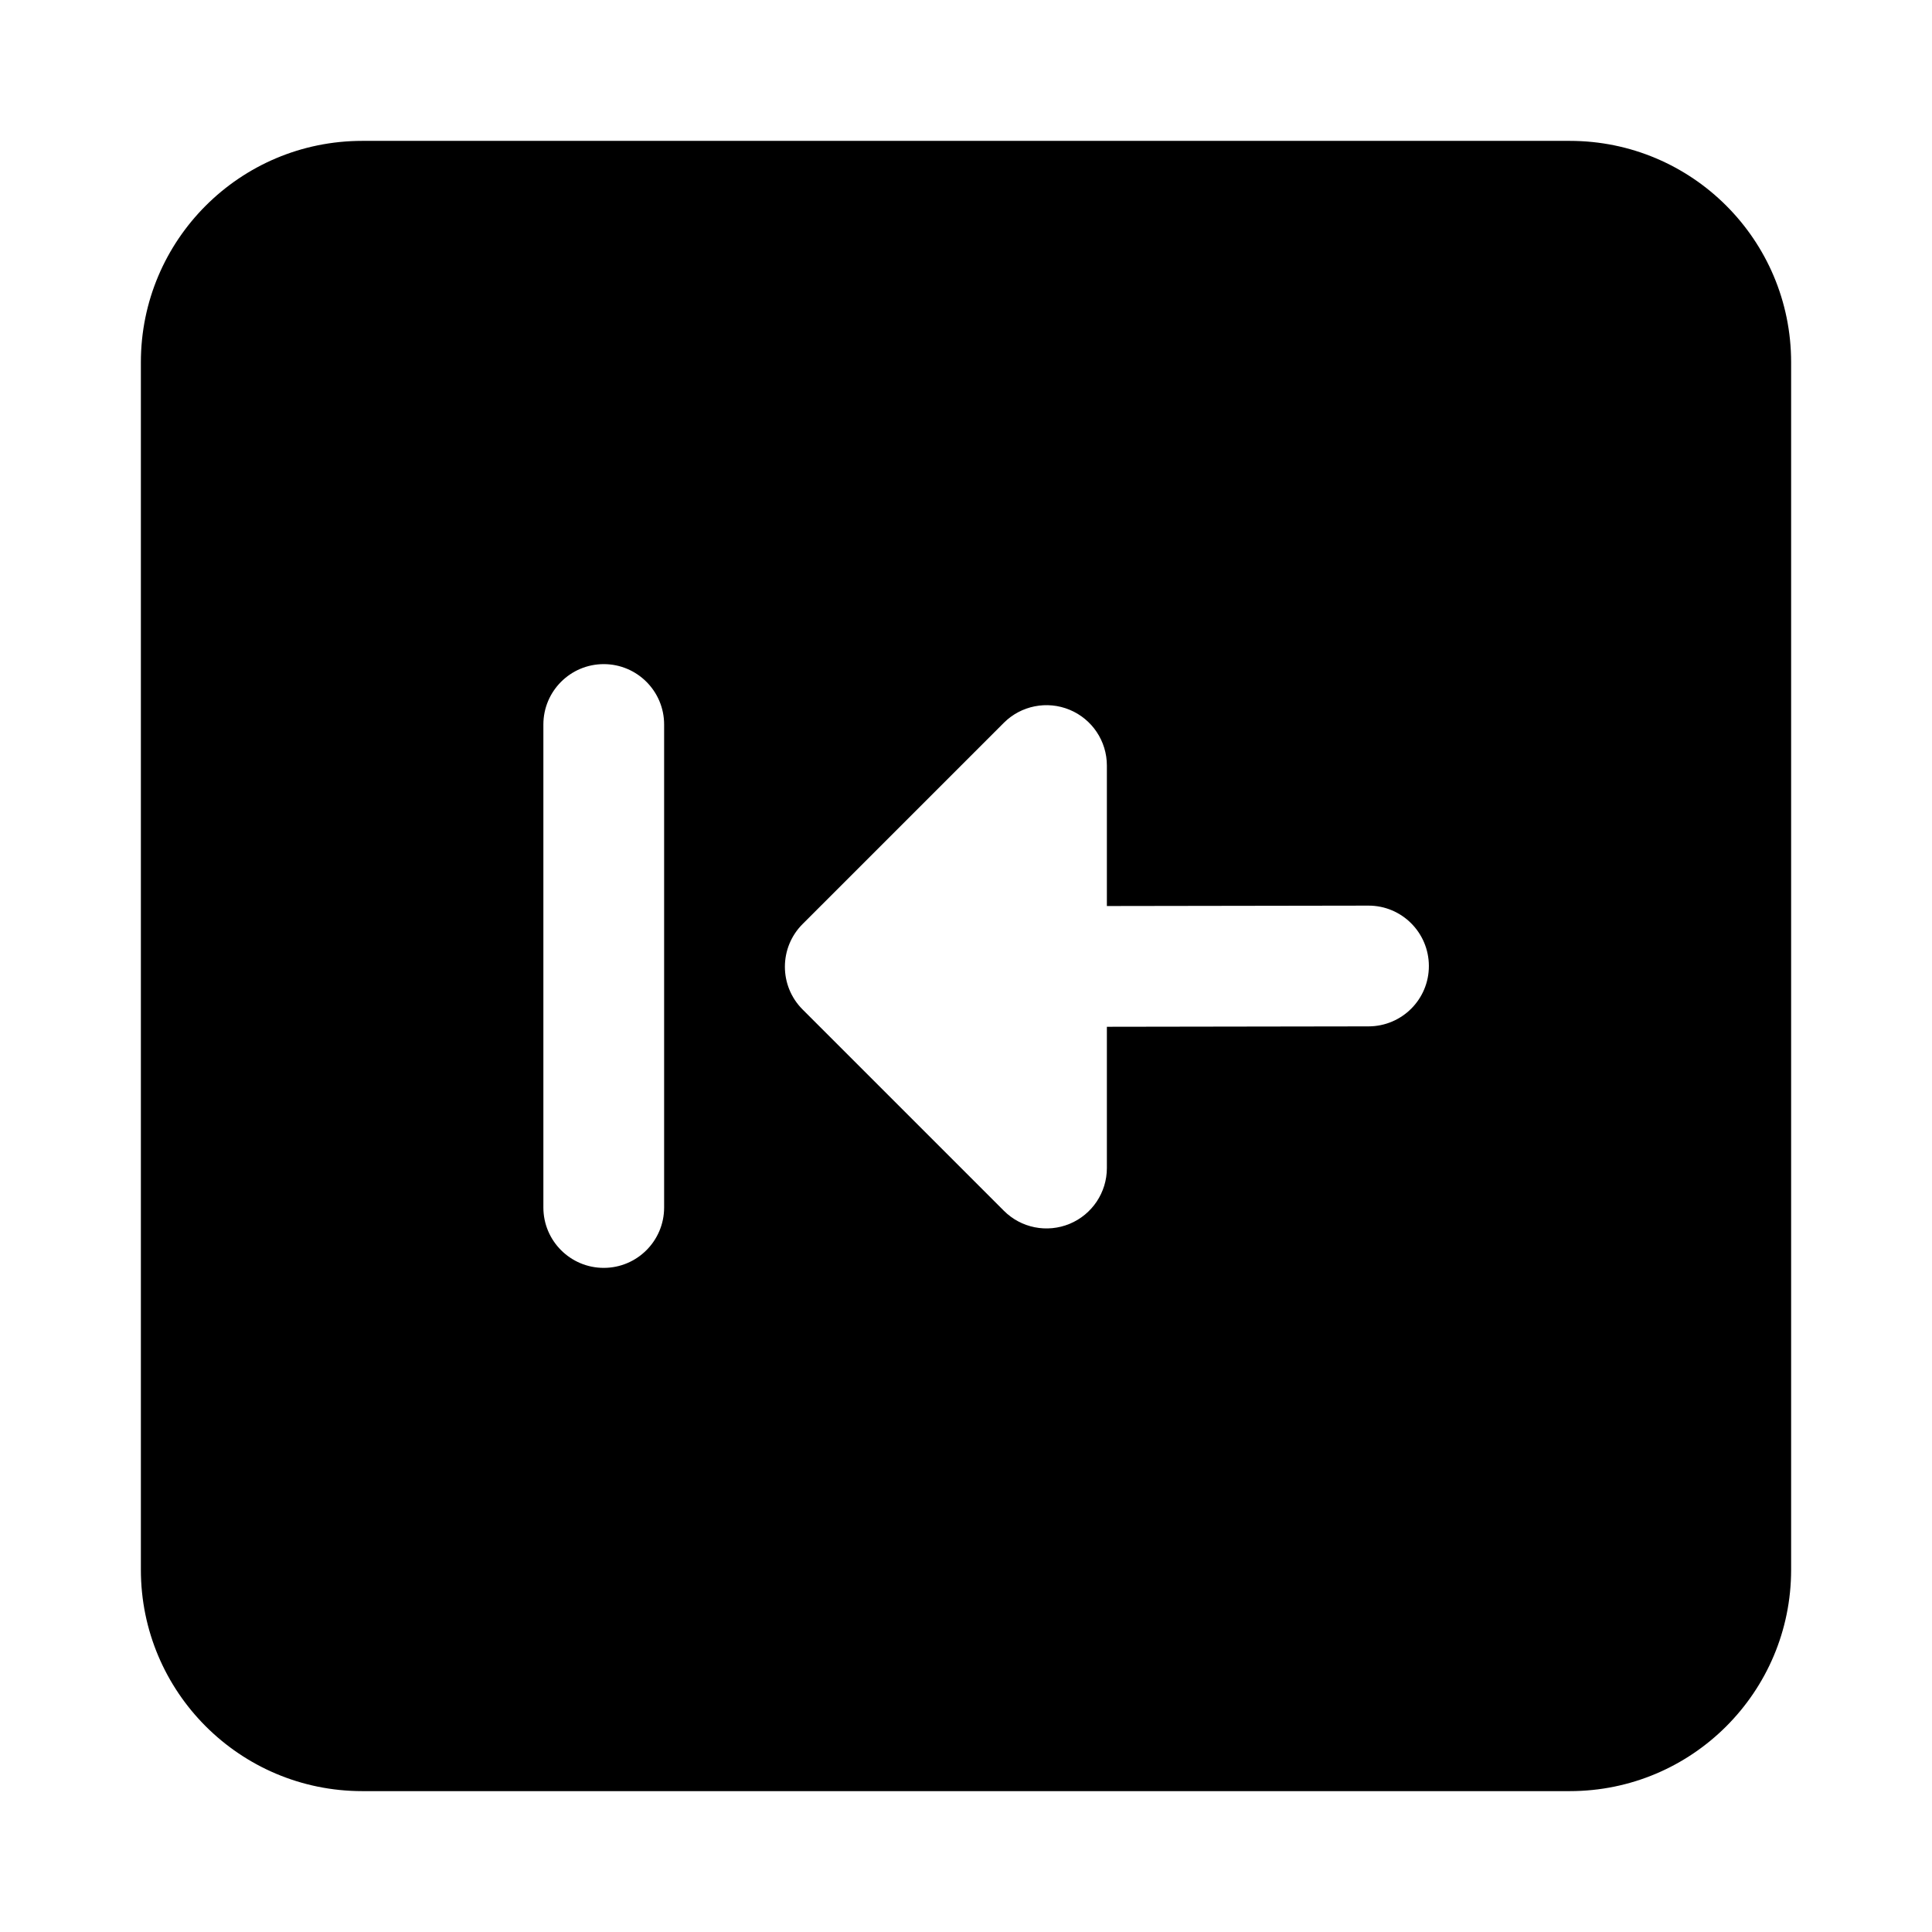 <svg width="24" height="24" viewBox="0 0 24 24" xmlns="http://www.w3.org/2000/svg">
    <path fill-rule="evenodd" clip-rule="evenodd" d="M4.5 1.75C2.981 1.75 1.75 2.981 1.75 4.5V19.5C1.75 21.019 2.981 22.25 4.5 22.25H19.5C21.019 22.25 22.25 21.019 22.25 19.5V4.5C22.25 2.981 21.019 1.75 19.5 1.75H4.5ZM17.001 12.75C17.416 12.749 17.751 12.413 17.75 11.999C17.749 11.585 17.413 11.249 16.999 11.25L13.75 11.255V9.51C13.75 9.206 13.567 8.933 13.287 8.817C13.007 8.701 12.684 8.765 12.47 8.979L9.97 11.479C9.677 11.772 9.677 12.247 9.97 12.54L12.47 15.04C12.684 15.255 13.007 15.319 13.287 15.203C13.567 15.087 13.75 14.813 13.75 14.51V12.755L17.001 12.75ZM8.25 9C8.25 8.586 7.914 8.25 7.5 8.25C7.086 8.25 6.75 8.586 6.75 9L6.75 15C6.75 15.414 7.086 15.75 7.5 15.75C7.914 15.75 8.25 15.414 8.25 15L8.25 9Z"/>
</svg>
